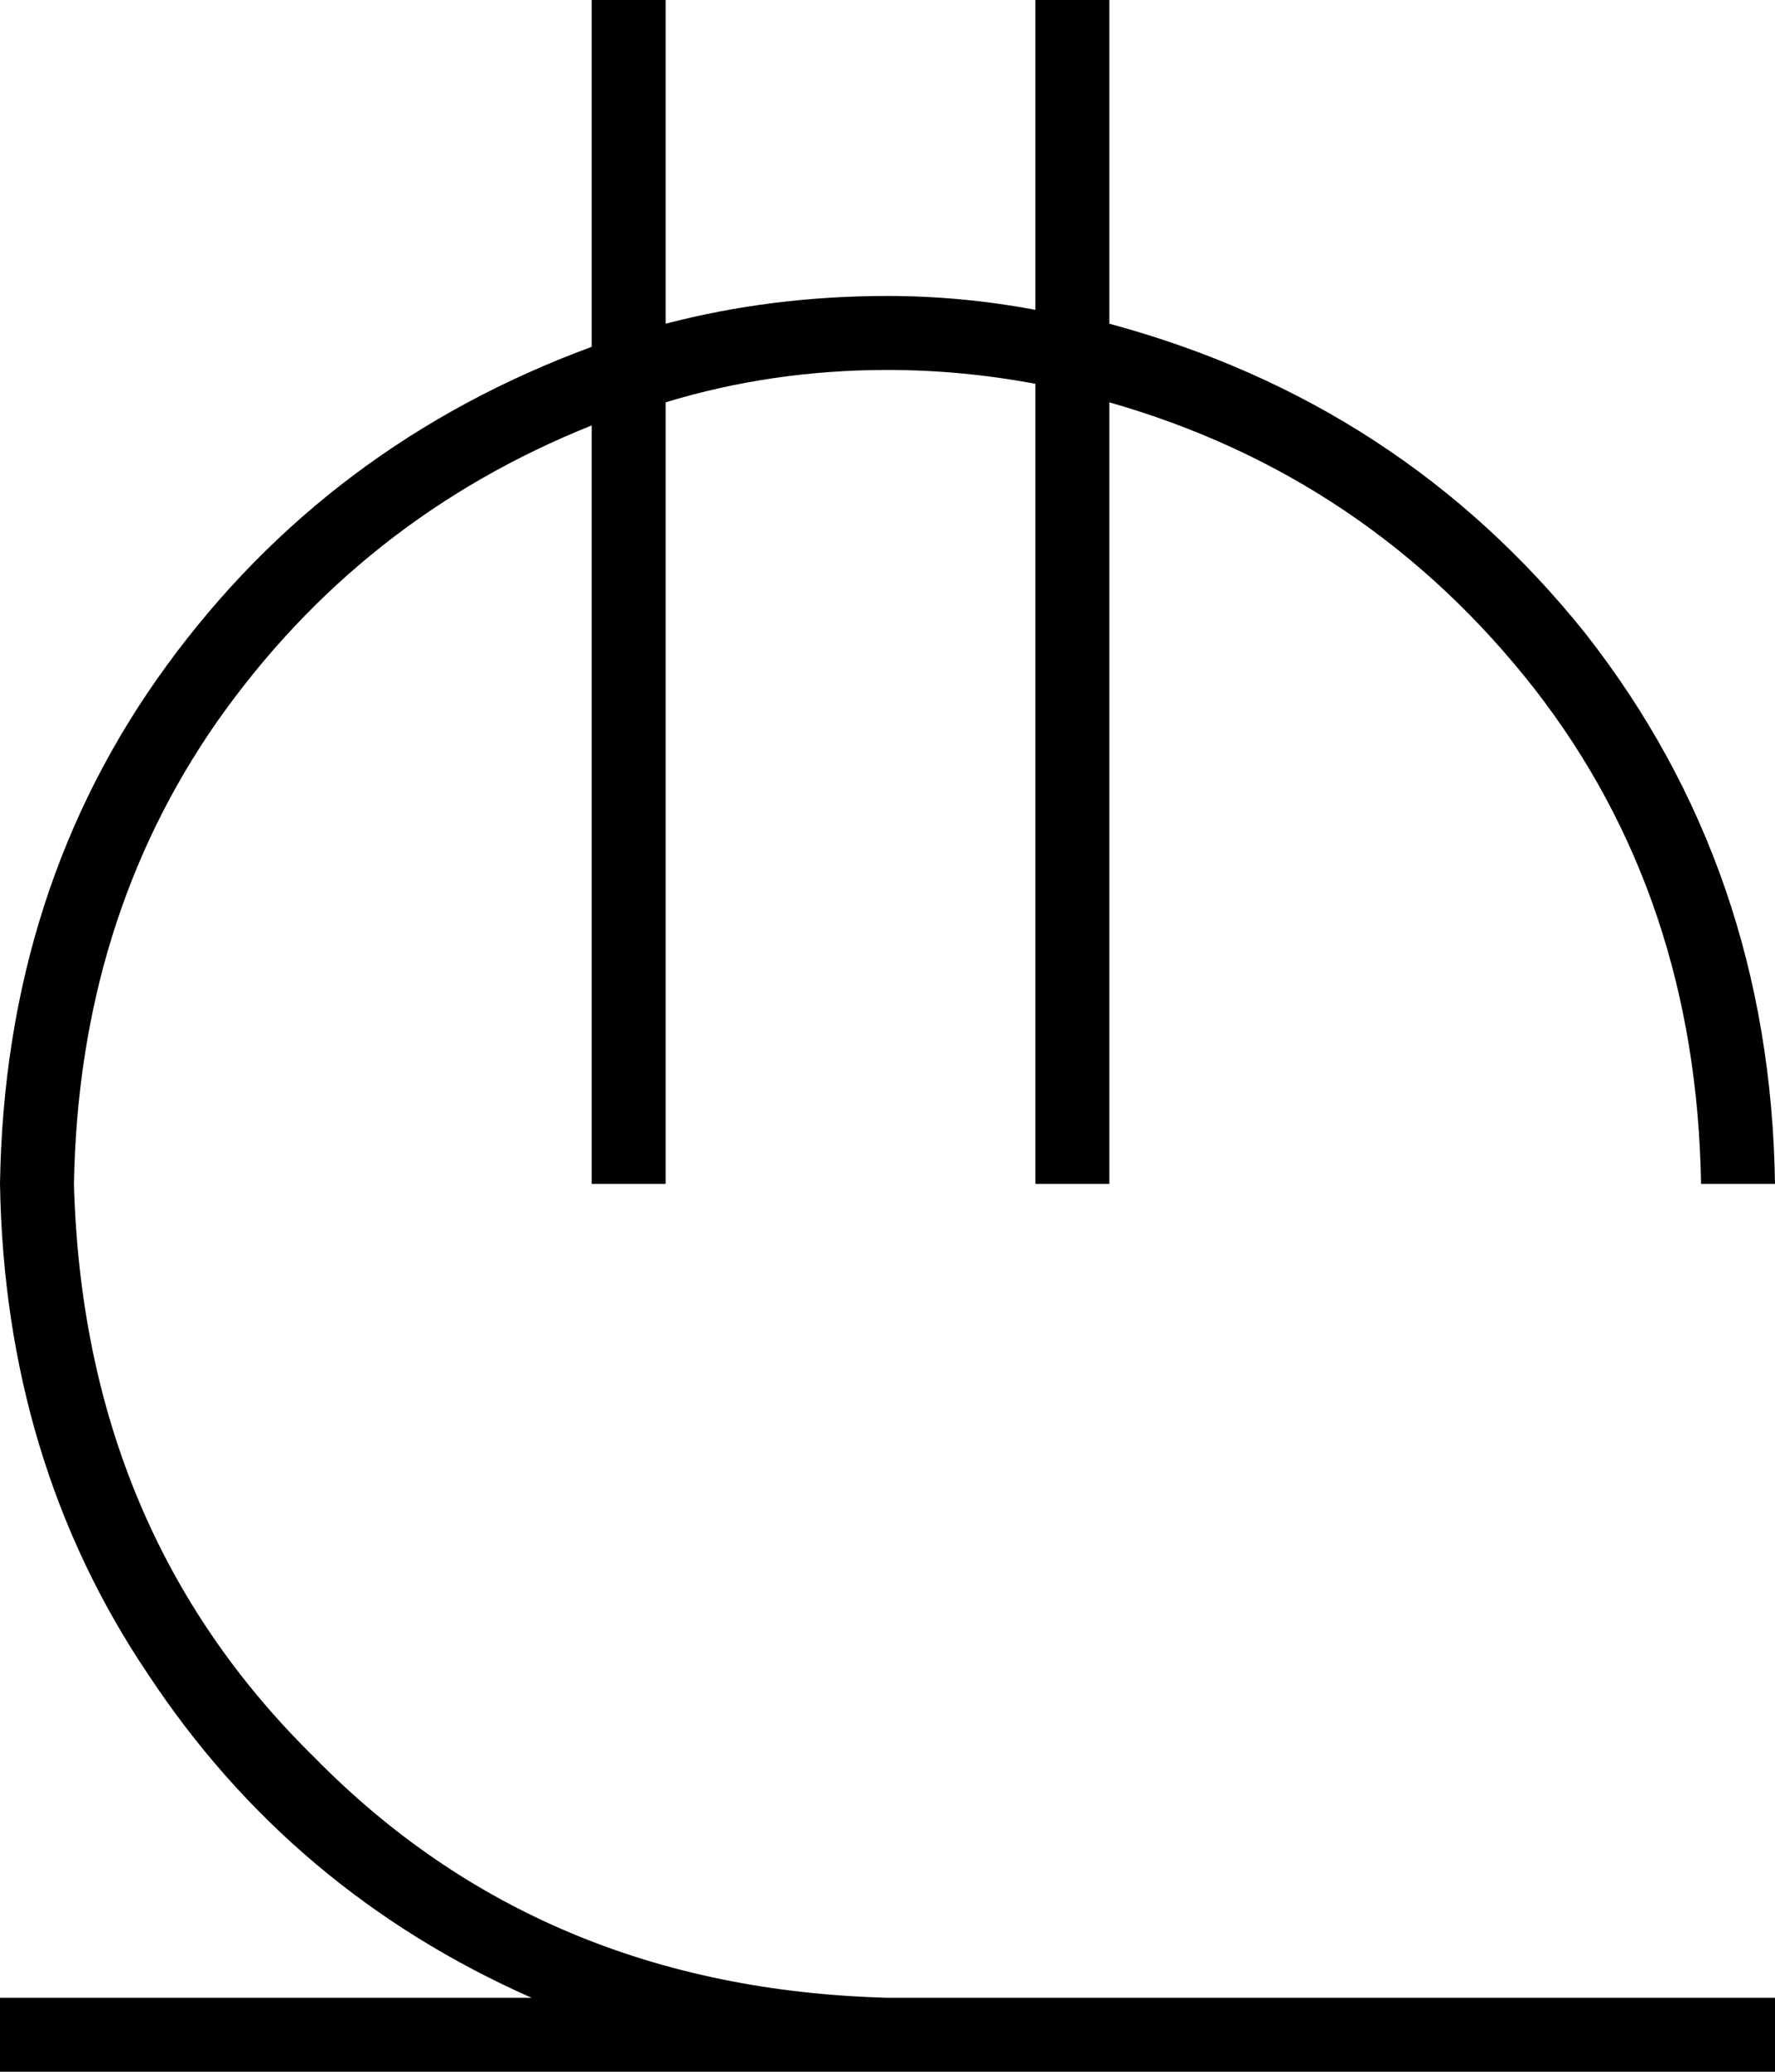 <svg xmlns="http://www.w3.org/2000/svg" viewBox="0 0 384 448">
  <path d="M 144 0 L 144 70 L 144 0 L 144 70 Q 167 64 192 64 Q 208 64 224 67 L 224 0 L 224 0 L 240 0 L 240 0 L 240 70 L 240 70 Q 303 87 343 137 Q 383 188 384 256 L 368 256 L 368 256 Q 367 194 332 149 Q 296 103 240 87 L 240 256 L 240 256 L 224 256 L 224 256 L 224 83 L 224 83 Q 208 80 192 80 Q 167 80 144 87 L 144 256 L 144 256 L 128 256 L 128 256 L 128 92 L 128 92 Q 78 112 47 156 Q 17 199 16 256 Q 18 331 68 380 Q 117 430 192 432 L 384 432 L 384 432 L 384 448 L 384 448 L 192 448 L 0 448 L 0 432 L 0 432 L 115 432 L 115 432 Q 63 409 32 362 Q 1 316 0 256 Q 1 192 36 144 Q 71 96 128 75 L 128 0 L 128 0 L 144 0 L 144 0 Z" />
</svg>